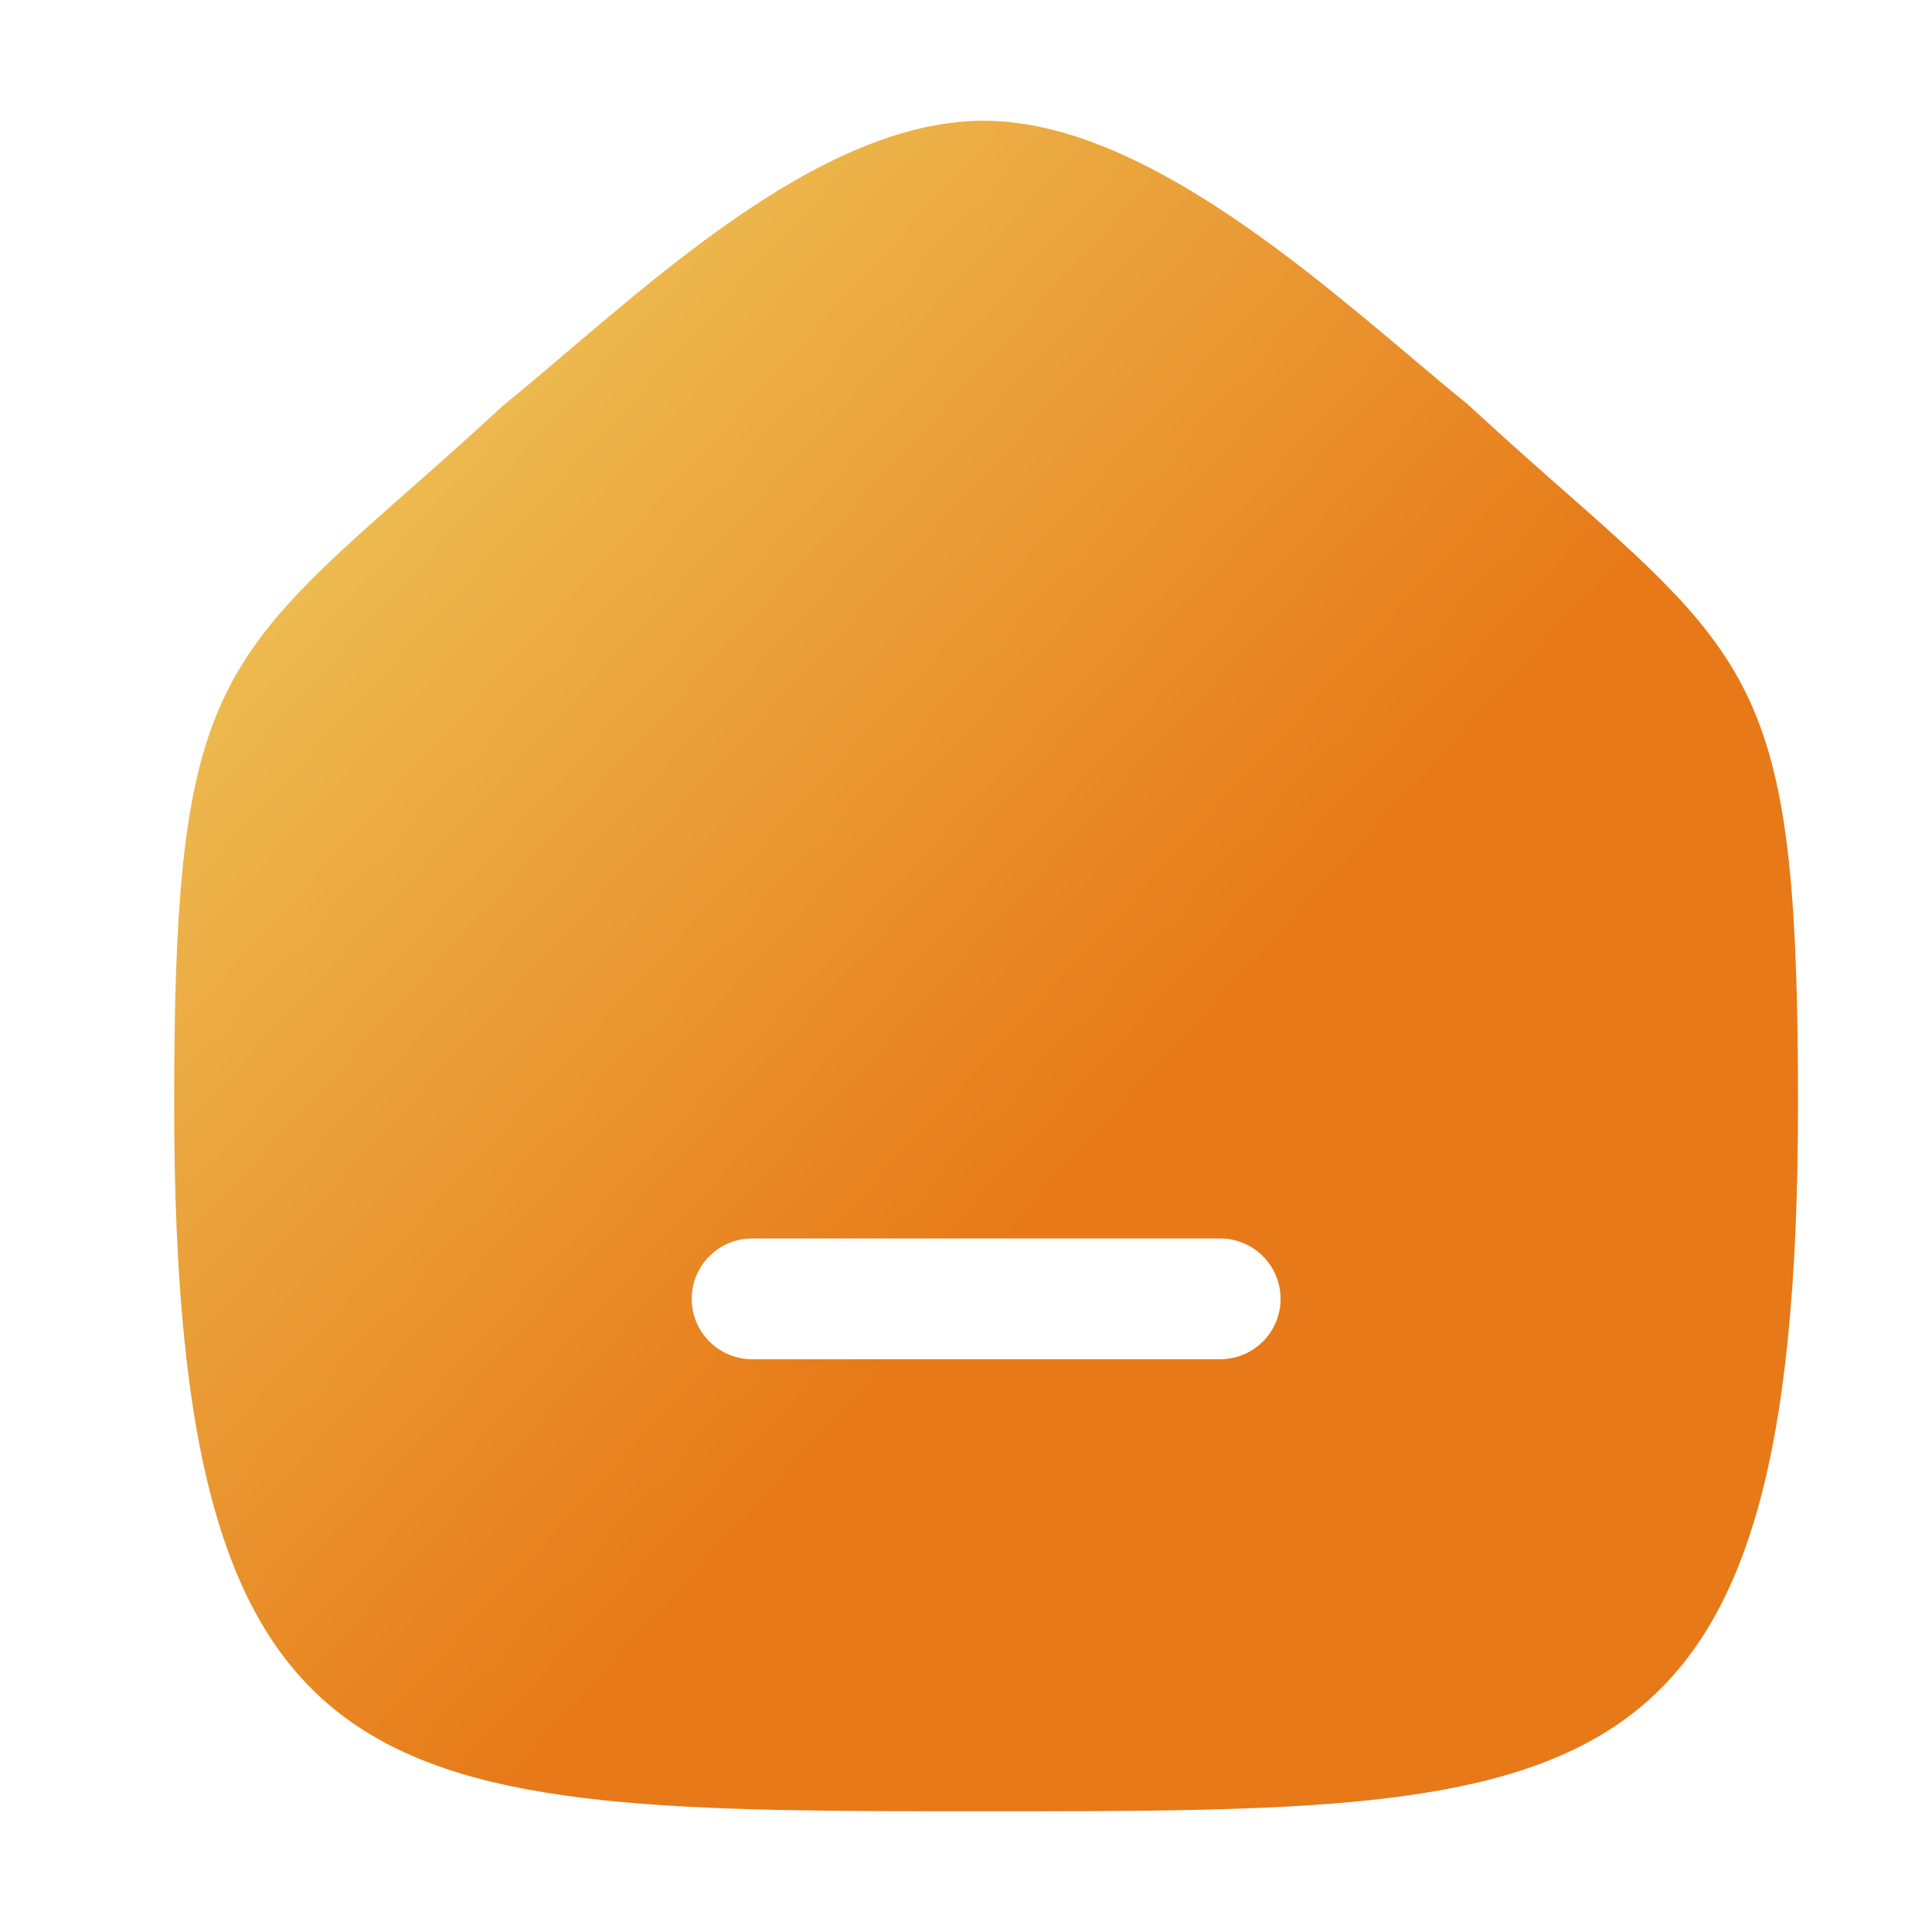 <svg width="34" height="34" viewBox="0 0 34 34" fill="none" xmlns="http://www.w3.org/2000/svg">
<path fill-rule="evenodd" clip-rule="evenodd" d="M21.474 23.92H13.236C12.649 23.92 12.173 23.444 12.173 22.858C12.173 22.271 12.649 21.795 13.236 21.795H21.474C22.06 21.795 22.536 22.271 22.536 22.858C22.536 23.444 22.06 23.92 21.474 23.92ZM27.623 8.724C27.109 8.271 26.524 7.758 25.827 7.113C25.511 6.858 25.166 6.566 24.799 6.257C22.73 4.513 19.897 2.125 17.314 2.125C14.761 2.125 12.111 4.38 9.982 6.192C9.588 6.527 9.219 6.841 8.844 7.146C8.184 7.758 7.599 8.272 7.083 8.727C3.702 11.703 3.065 12.484 3.065 19.427C3.065 31.875 6.665 31.875 17.354 31.875C28.041 31.875 31.642 31.875 31.642 19.427C31.642 12.482 31.006 11.702 27.623 8.724Z" fill="url(#paint0_linear_26_5)"/>
<defs>
<linearGradient id="paint0_linear_26_5" x1="3" y1="8" x2="32" y2="34.5" gradientUnits="userSpaceOnUse">
<stop stop-color="#EEC75A"/>
<stop offset="0.515" stop-color="#E77918"/>
</linearGradient>
</defs>
</svg>
